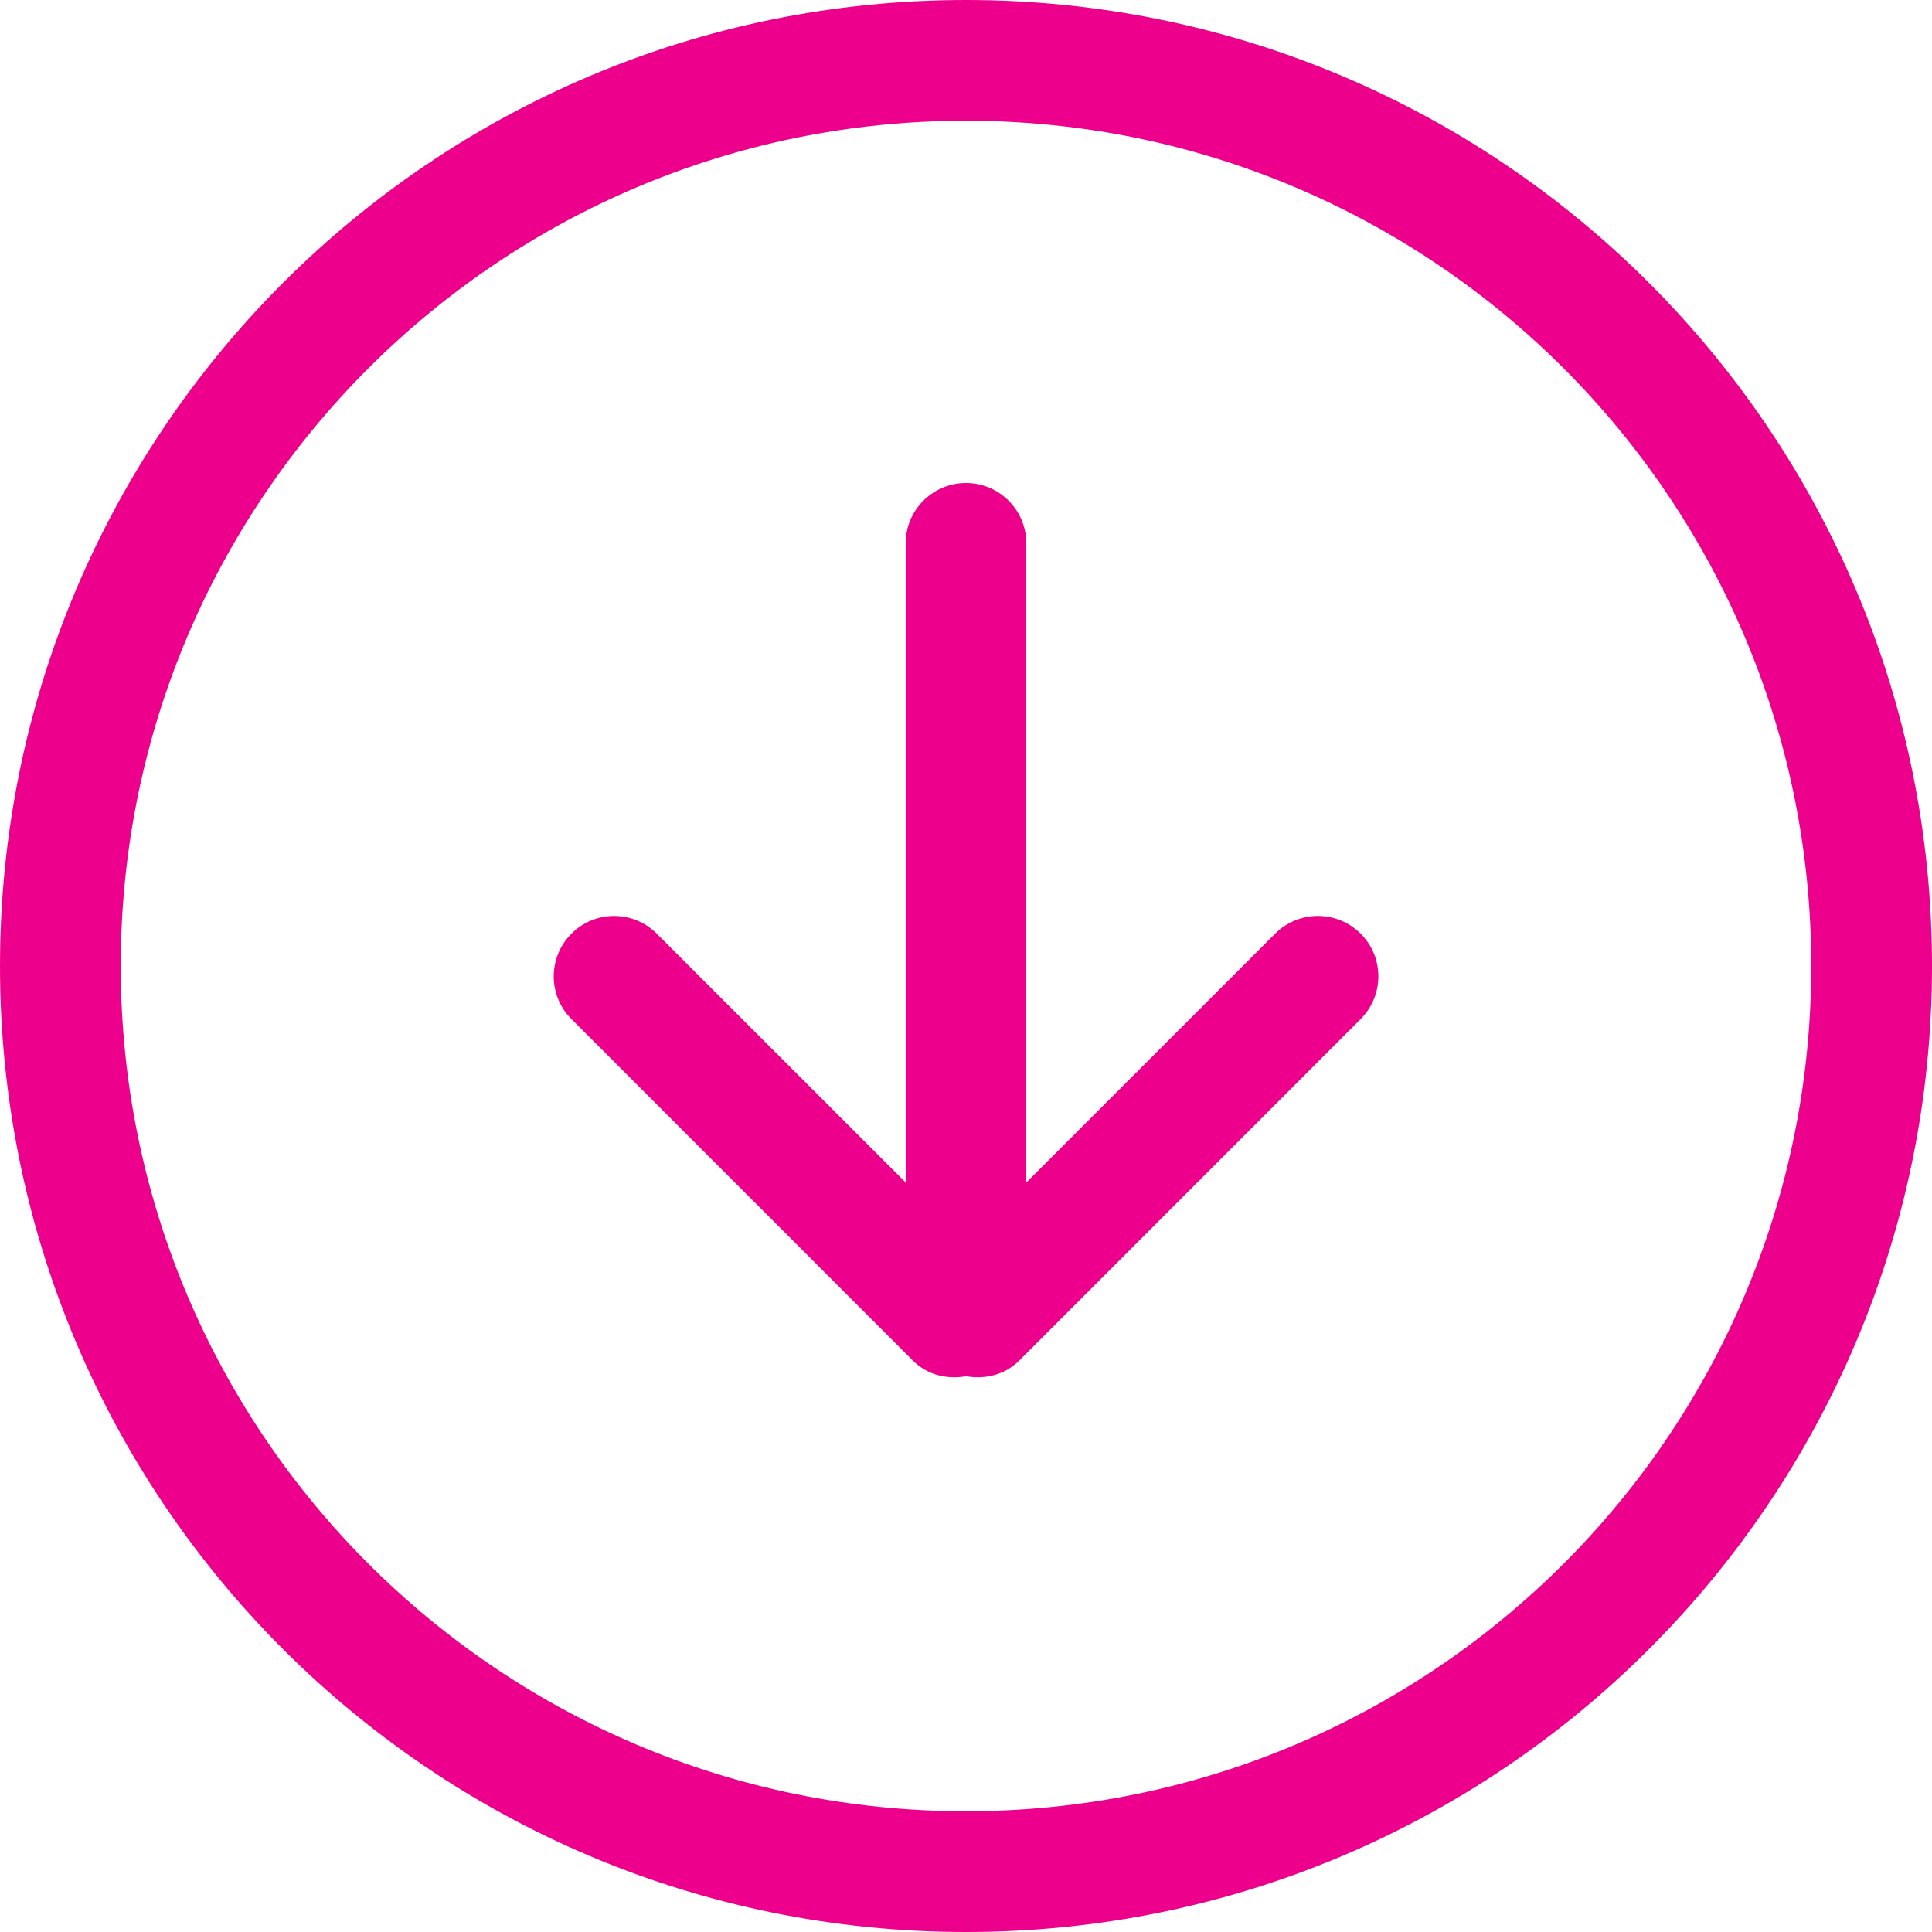<svg width="18" height="18" viewBox="0 0 18 18" fill="none" xmlns="http://www.w3.org/2000/svg">
<path d="M11.881 8.698L9.562 11.017V5.062C9.562 4.752 9.31 4.5 9 4.5C8.69 4.5 8.438 4.752 8.438 5.062V11.017L6.119 8.699C5.899 8.479 5.543 8.479 5.324 8.699C5.104 8.919 5.104 9.275 5.324 9.494L8.506 12.677C8.641 12.812 8.826 12.853 9.001 12.822C9.175 12.853 9.36 12.811 9.495 12.677L12.677 9.494C12.897 9.274 12.897 8.918 12.677 8.699C12.457 8.479 12.101 8.479 11.881 8.698ZM9 0C4.03 0 0 4.029 0 9C0 13.971 4.03 18 9 18C13.97 18 18 13.97 18 9C18 4.03 13.971 0 9 0ZM9 16.875C4.651 16.875 1.125 13.349 1.125 9C1.125 4.651 4.651 1.125 9 1.125C13.349 1.125 16.875 4.651 16.875 9C16.875 13.349 13.349 16.875 9 16.875Z" fill="#EC008C"/>
</svg>
